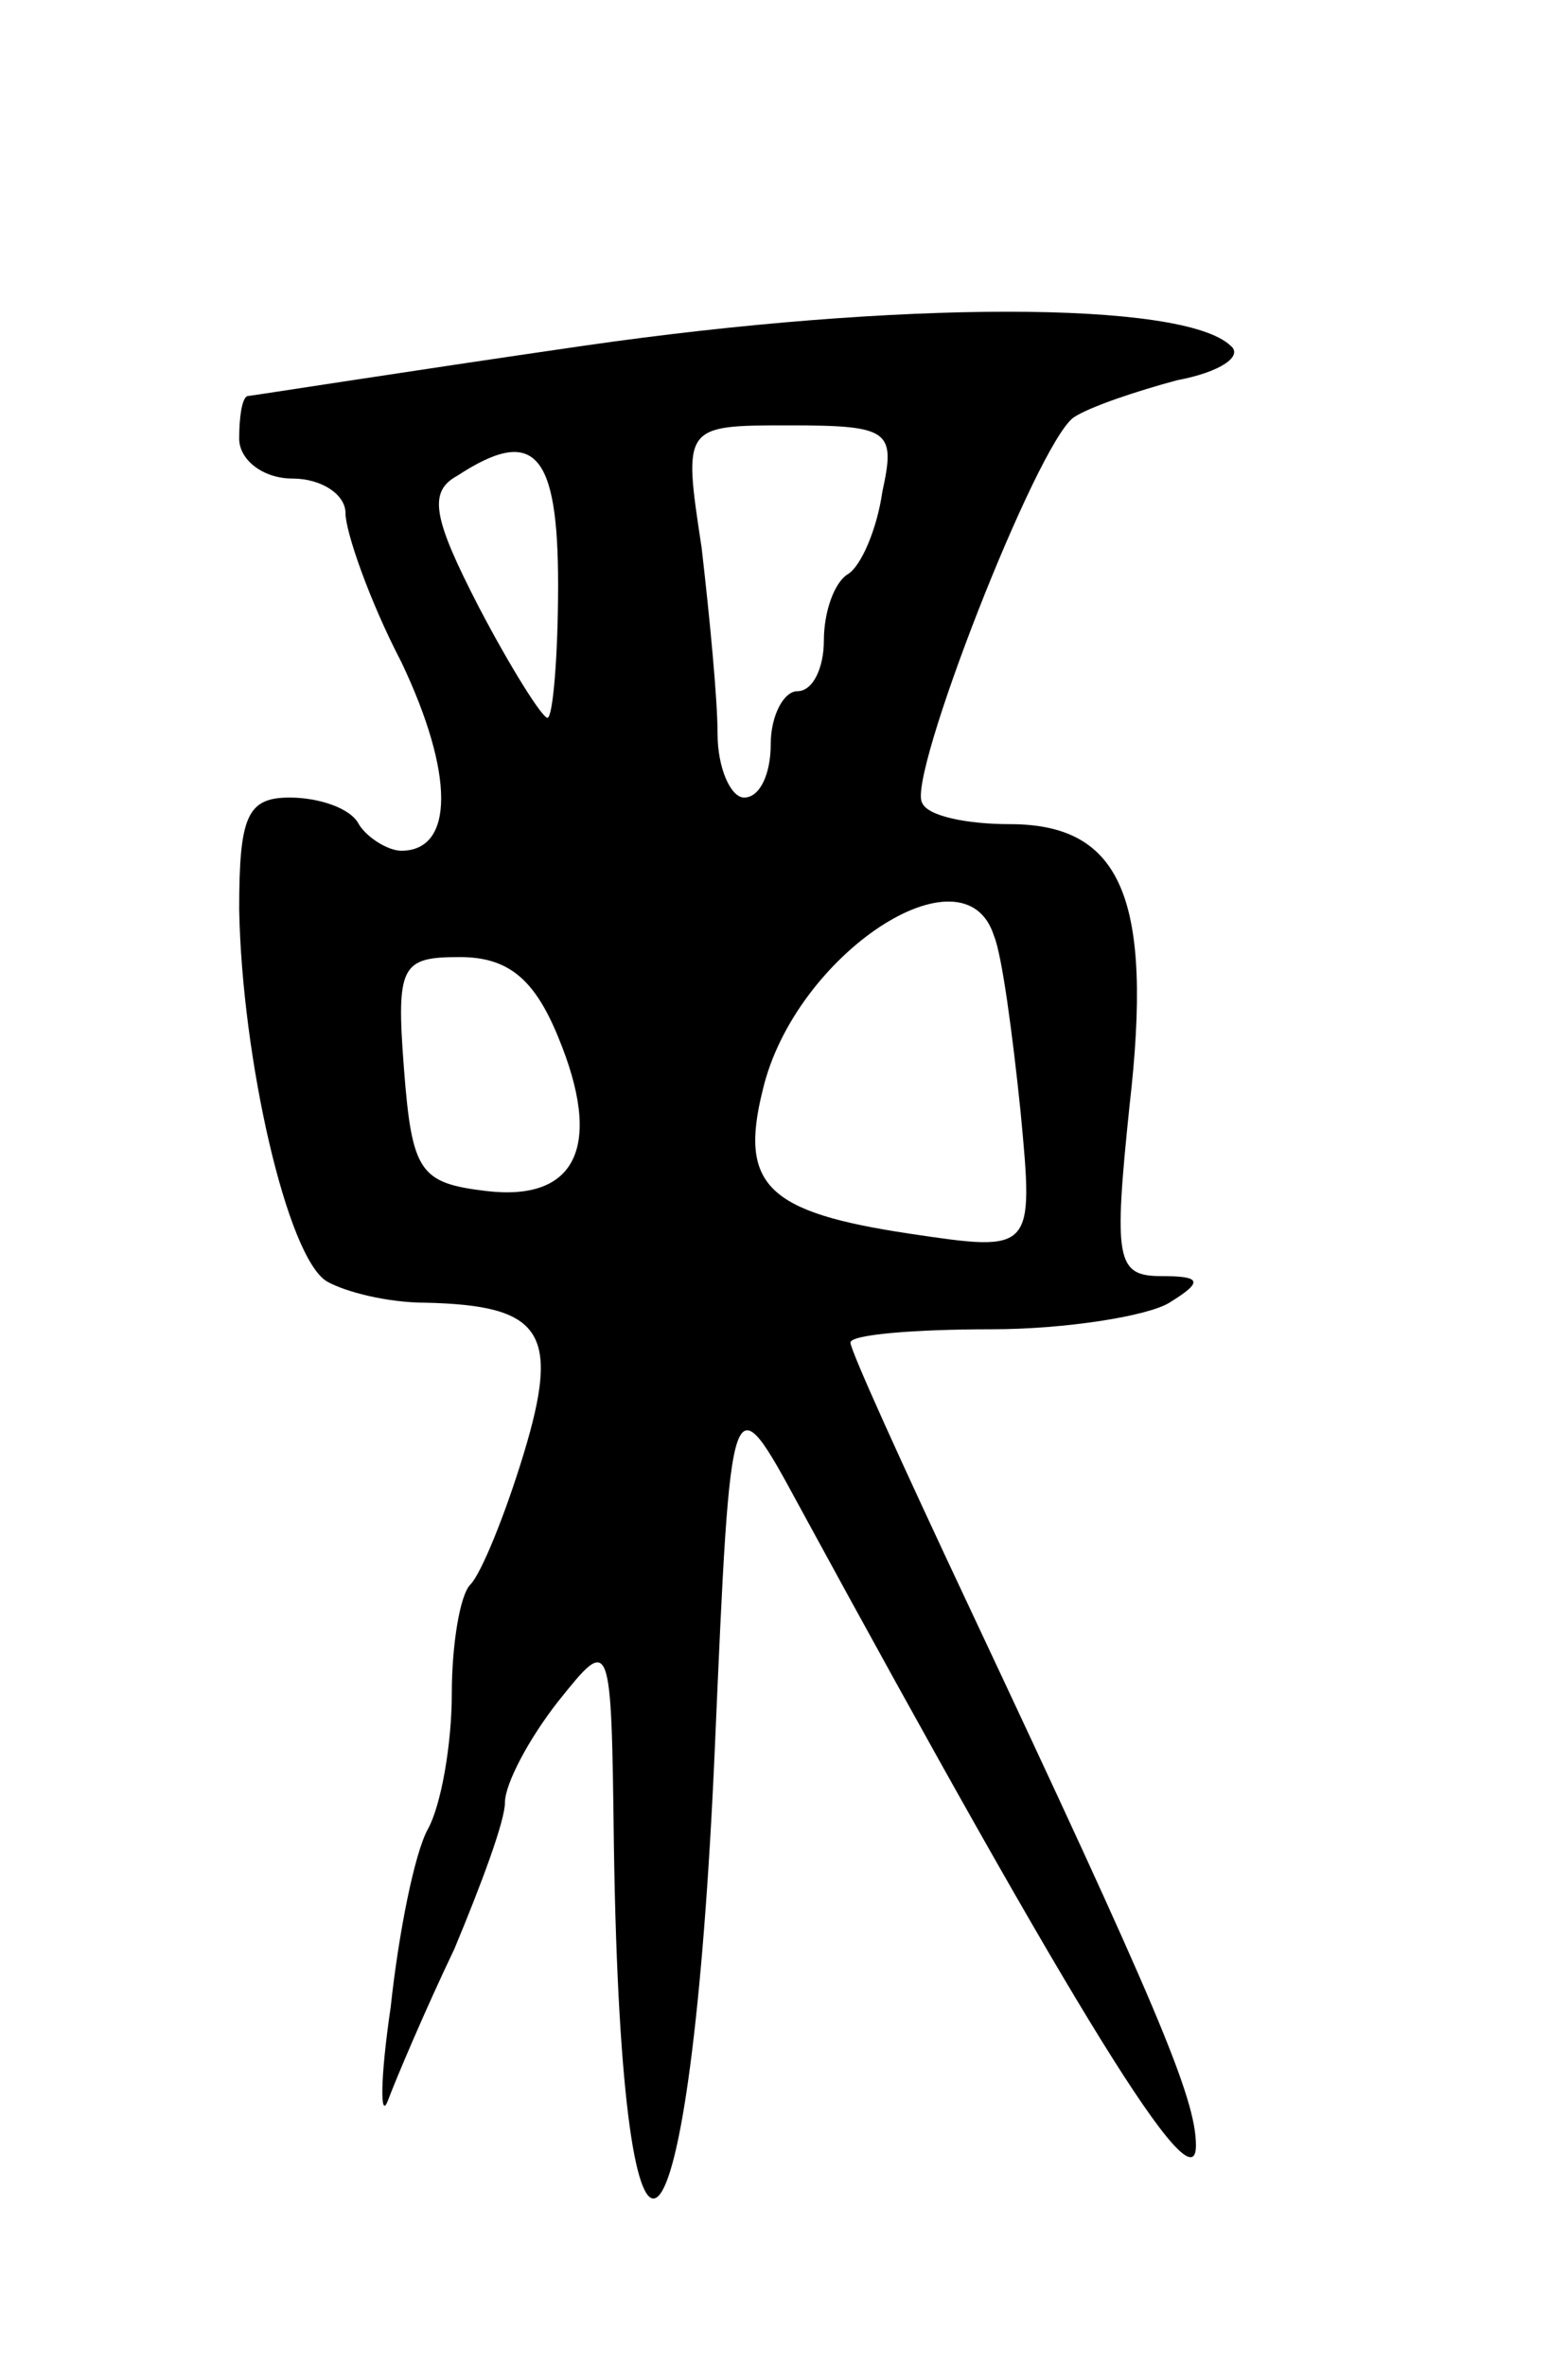 <svg version="1.0" xmlns="http://www.w3.org/2000/svg"
 width="59pt" height="89pt" viewBox="0 0 59 89"
 preserveAspectRatio="xMidYMid meet">
<g transform="translate(0,89) scale(0.1,-0.1)"
fill="#000000" stroke="none">
<path d="M220 760 c-69 -10 -126 -19 -127 -19 -2 -1 -3 -8 -3 -16 0 -8 9 -15
20 -15 11 0 20 -6 20 -13 0 -7 9 -33 21 -56 20 -42 20 -71 0 -71 -5 0 -13 5
-16 10 -3 6 -15 10 -26 10 -16 0 -19 -7 -19 -42 1 -56 18 -131 33 -140 7 -4
23 -8 37 -8 44 -1 51 -11 37 -57 -7 -23 -16 -45 -20 -49 -4 -4 -7 -23 -7 -41
0 -19 -4 -42 -9 -51 -5 -9 -11 -39 -14 -67 -4 -27 -4 -43 -1 -35 3 8 14 34 25
57 10 24 19 48 19 55 0 7 9 24 20 38 20 25 20 25 21 -55 3 -194 29 -168 38 38
6 138 6 138 32 90 104 -191 149 -264 149 -240 0 18 -15 53 -86 204 -24 51 -44
95 -44 98 0 3 24 5 53 5 28 0 59 5 67 10 13 8 12 10 -3 10 -17 0 -18 6 -12 64
9 78 -3 106 -45 106 -16 0 -31 3 -33 8 -6 9 43 135 57 145 6 4 24 10 39 14 16
3 25 9 20 13 -18 17 -125 17 -243 0z m112 -55 c-2 -14 -8 -28 -13 -31 -5 -3
-9 -14 -9 -25 0 -10 -4 -19 -10 -19 -5 0 -10 -9 -10 -20 0 -11 -4 -20 -10 -20
-5 0 -10 11 -10 24 0 13 -3 44 -6 70 -7 46 -7 46 33 46 38 0 40 -2 35 -25z
m-122 -35 c0 -27 -2 -50 -4 -50 -2 0 -14 19 -26 42 -17 33 -19 43 -8 49 29 19
38 9 38 -41z m164 -132 c3 -7 7 -37 10 -66 5 -53 5 -53 -42 -46 -53 8 -64 18
-55 54 12 51 76 93 87 58z m-164 -38 c17 -41 7 -62 -27 -58 -25 3 -28 7 -31
46 -3 39 -1 42 21 42 18 0 28 -8 37 -30z"/>
</g>
</svg>
